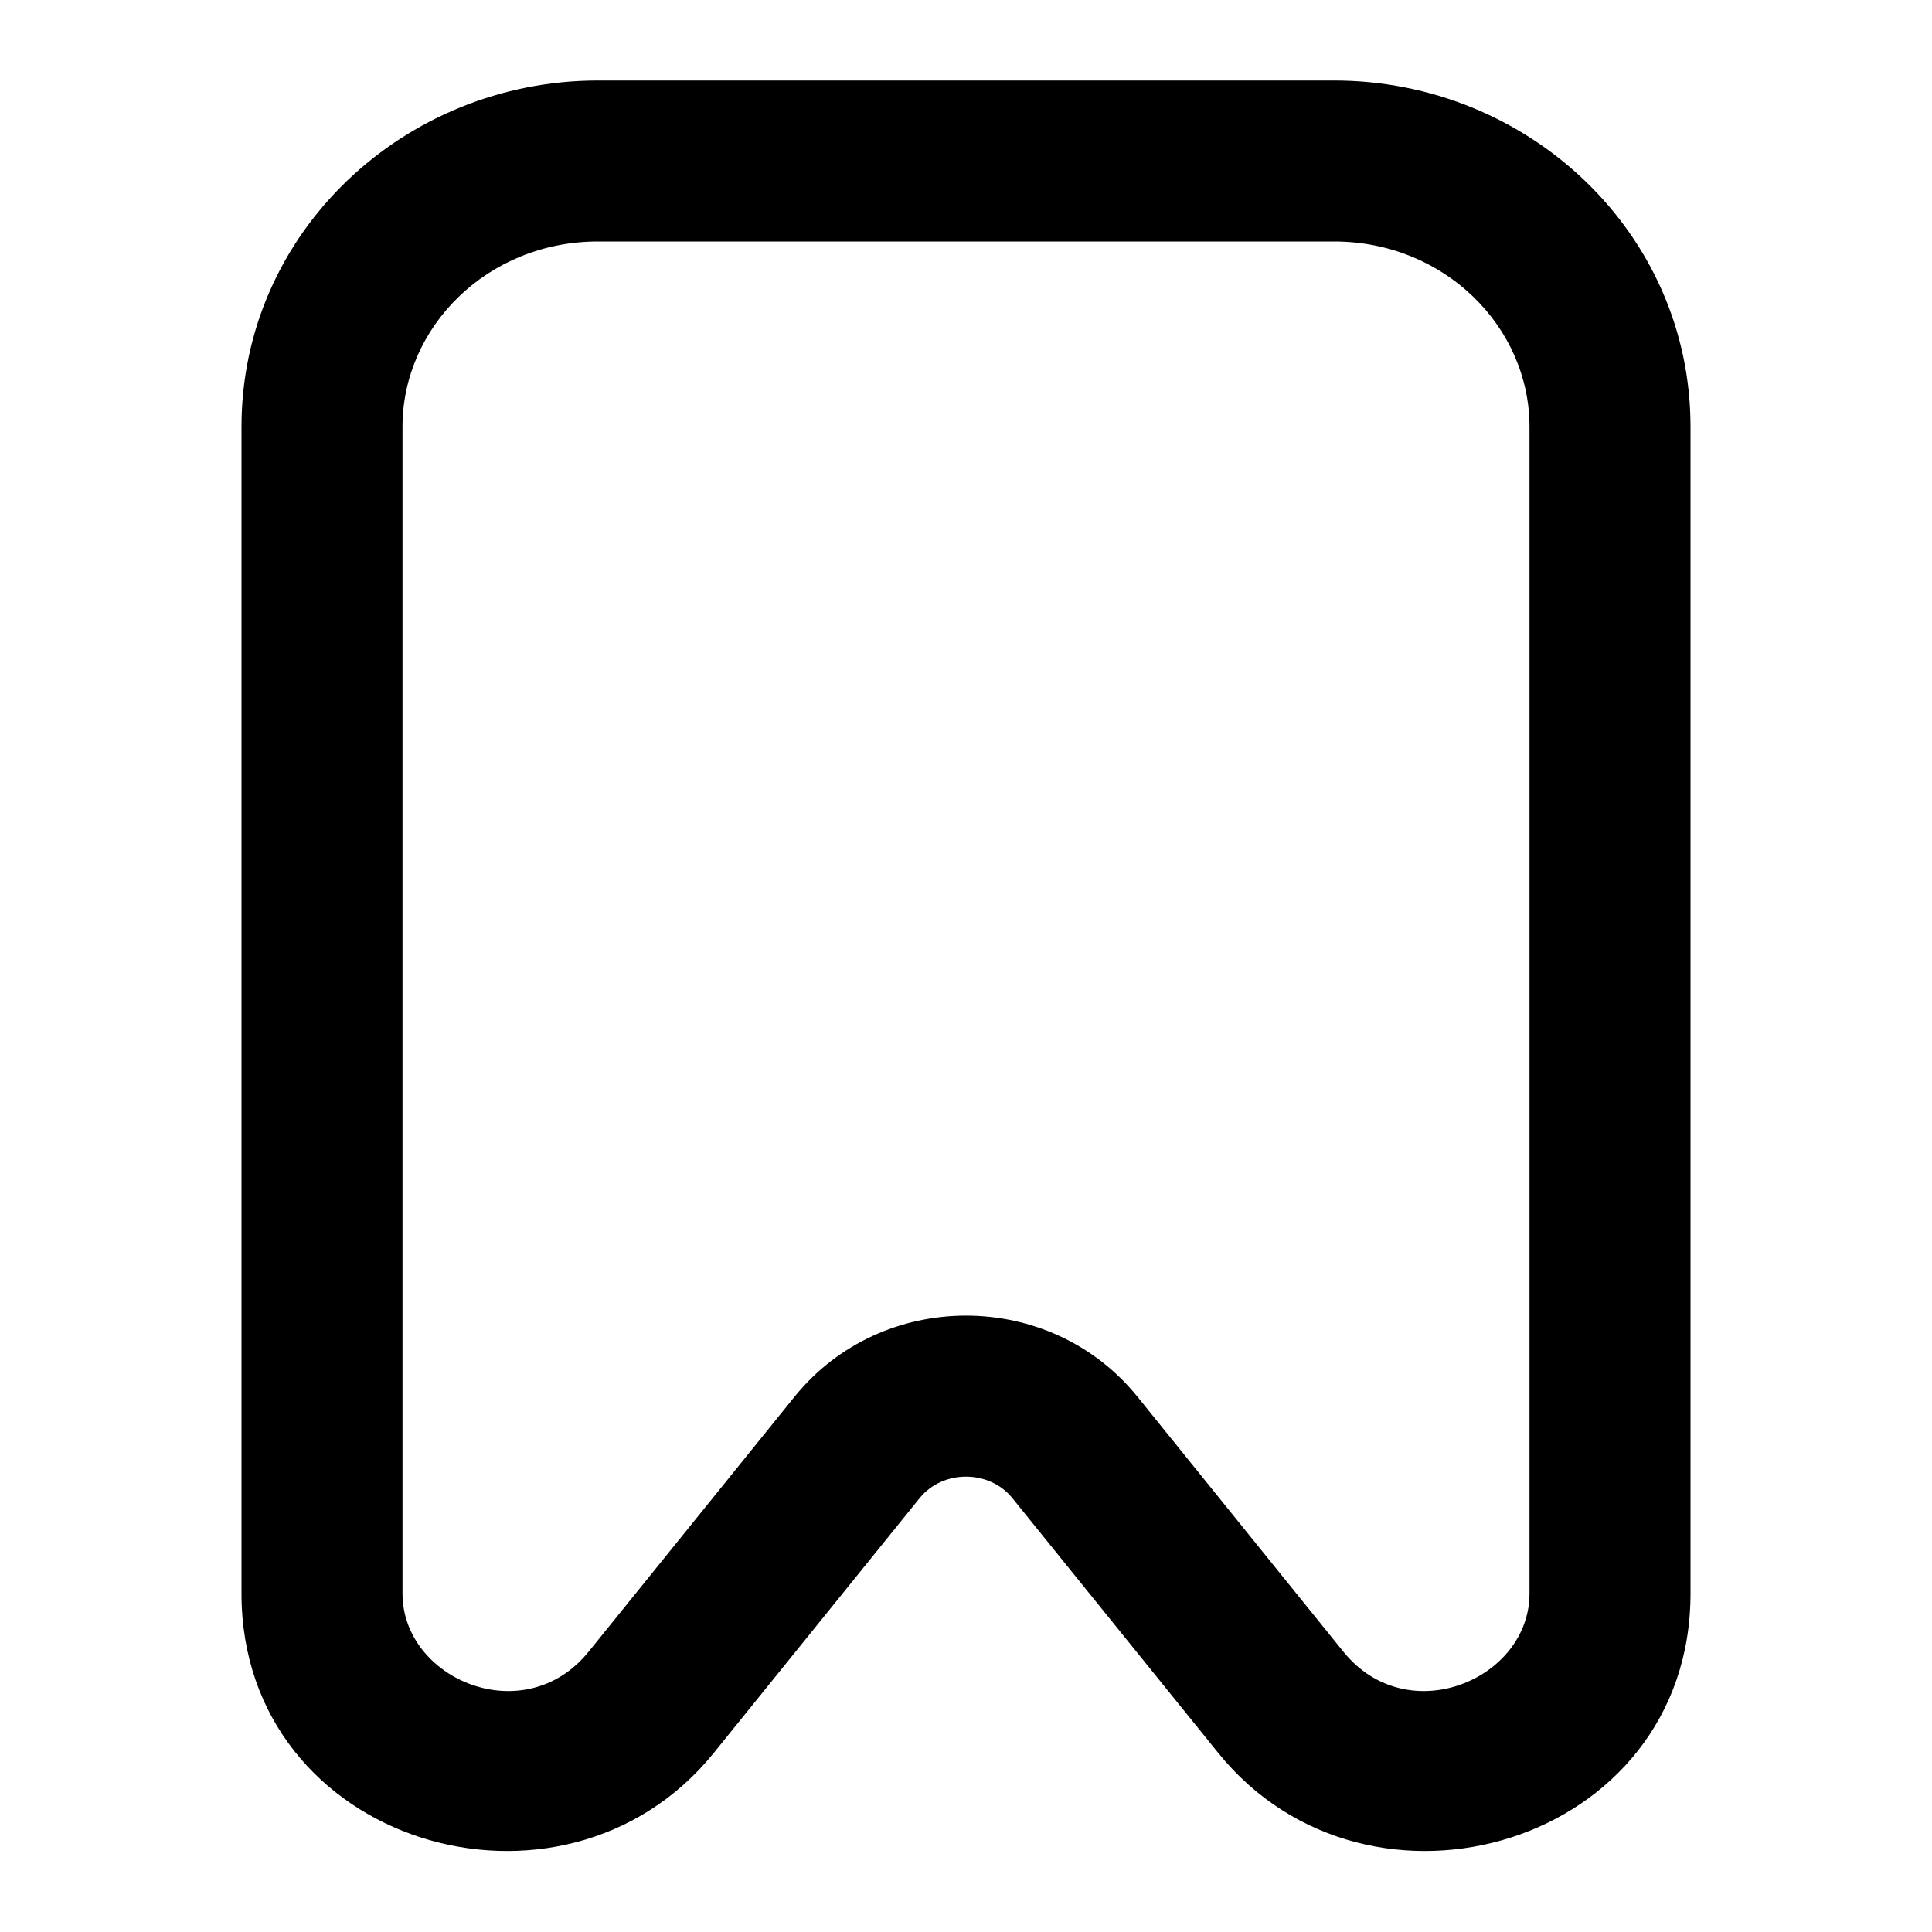 <svg width="24" height="24" viewBox="0 0 24 24" fill="none" xmlns="http://www.w3.org/2000/svg">
<path fill-rule="evenodd" clip-rule="evenodd" d="M7.429 1C5.019 1 3 2.89 3 5.301V19.795C3 22.916 6.991 24.098 8.868 21.774L11.425 18.609C11.711 18.255 12.289 18.255 12.575 18.609L15.132 21.774C17.009 24.098 21 22.916 21 19.795V5.301C21 2.89 18.981 1 16.571 1H7.429ZM5 5.301C5 4.066 6.051 3 7.429 3H16.571C17.949 3 19 4.066 19 5.301V19.795C19 20.865 17.484 21.503 16.688 20.518L14.131 17.352C13.044 16.007 10.956 16.007 9.869 17.352L7.312 20.518C6.516 21.503 5 20.865 5 19.795V5.301Z" fill="black"/>
</svg>
